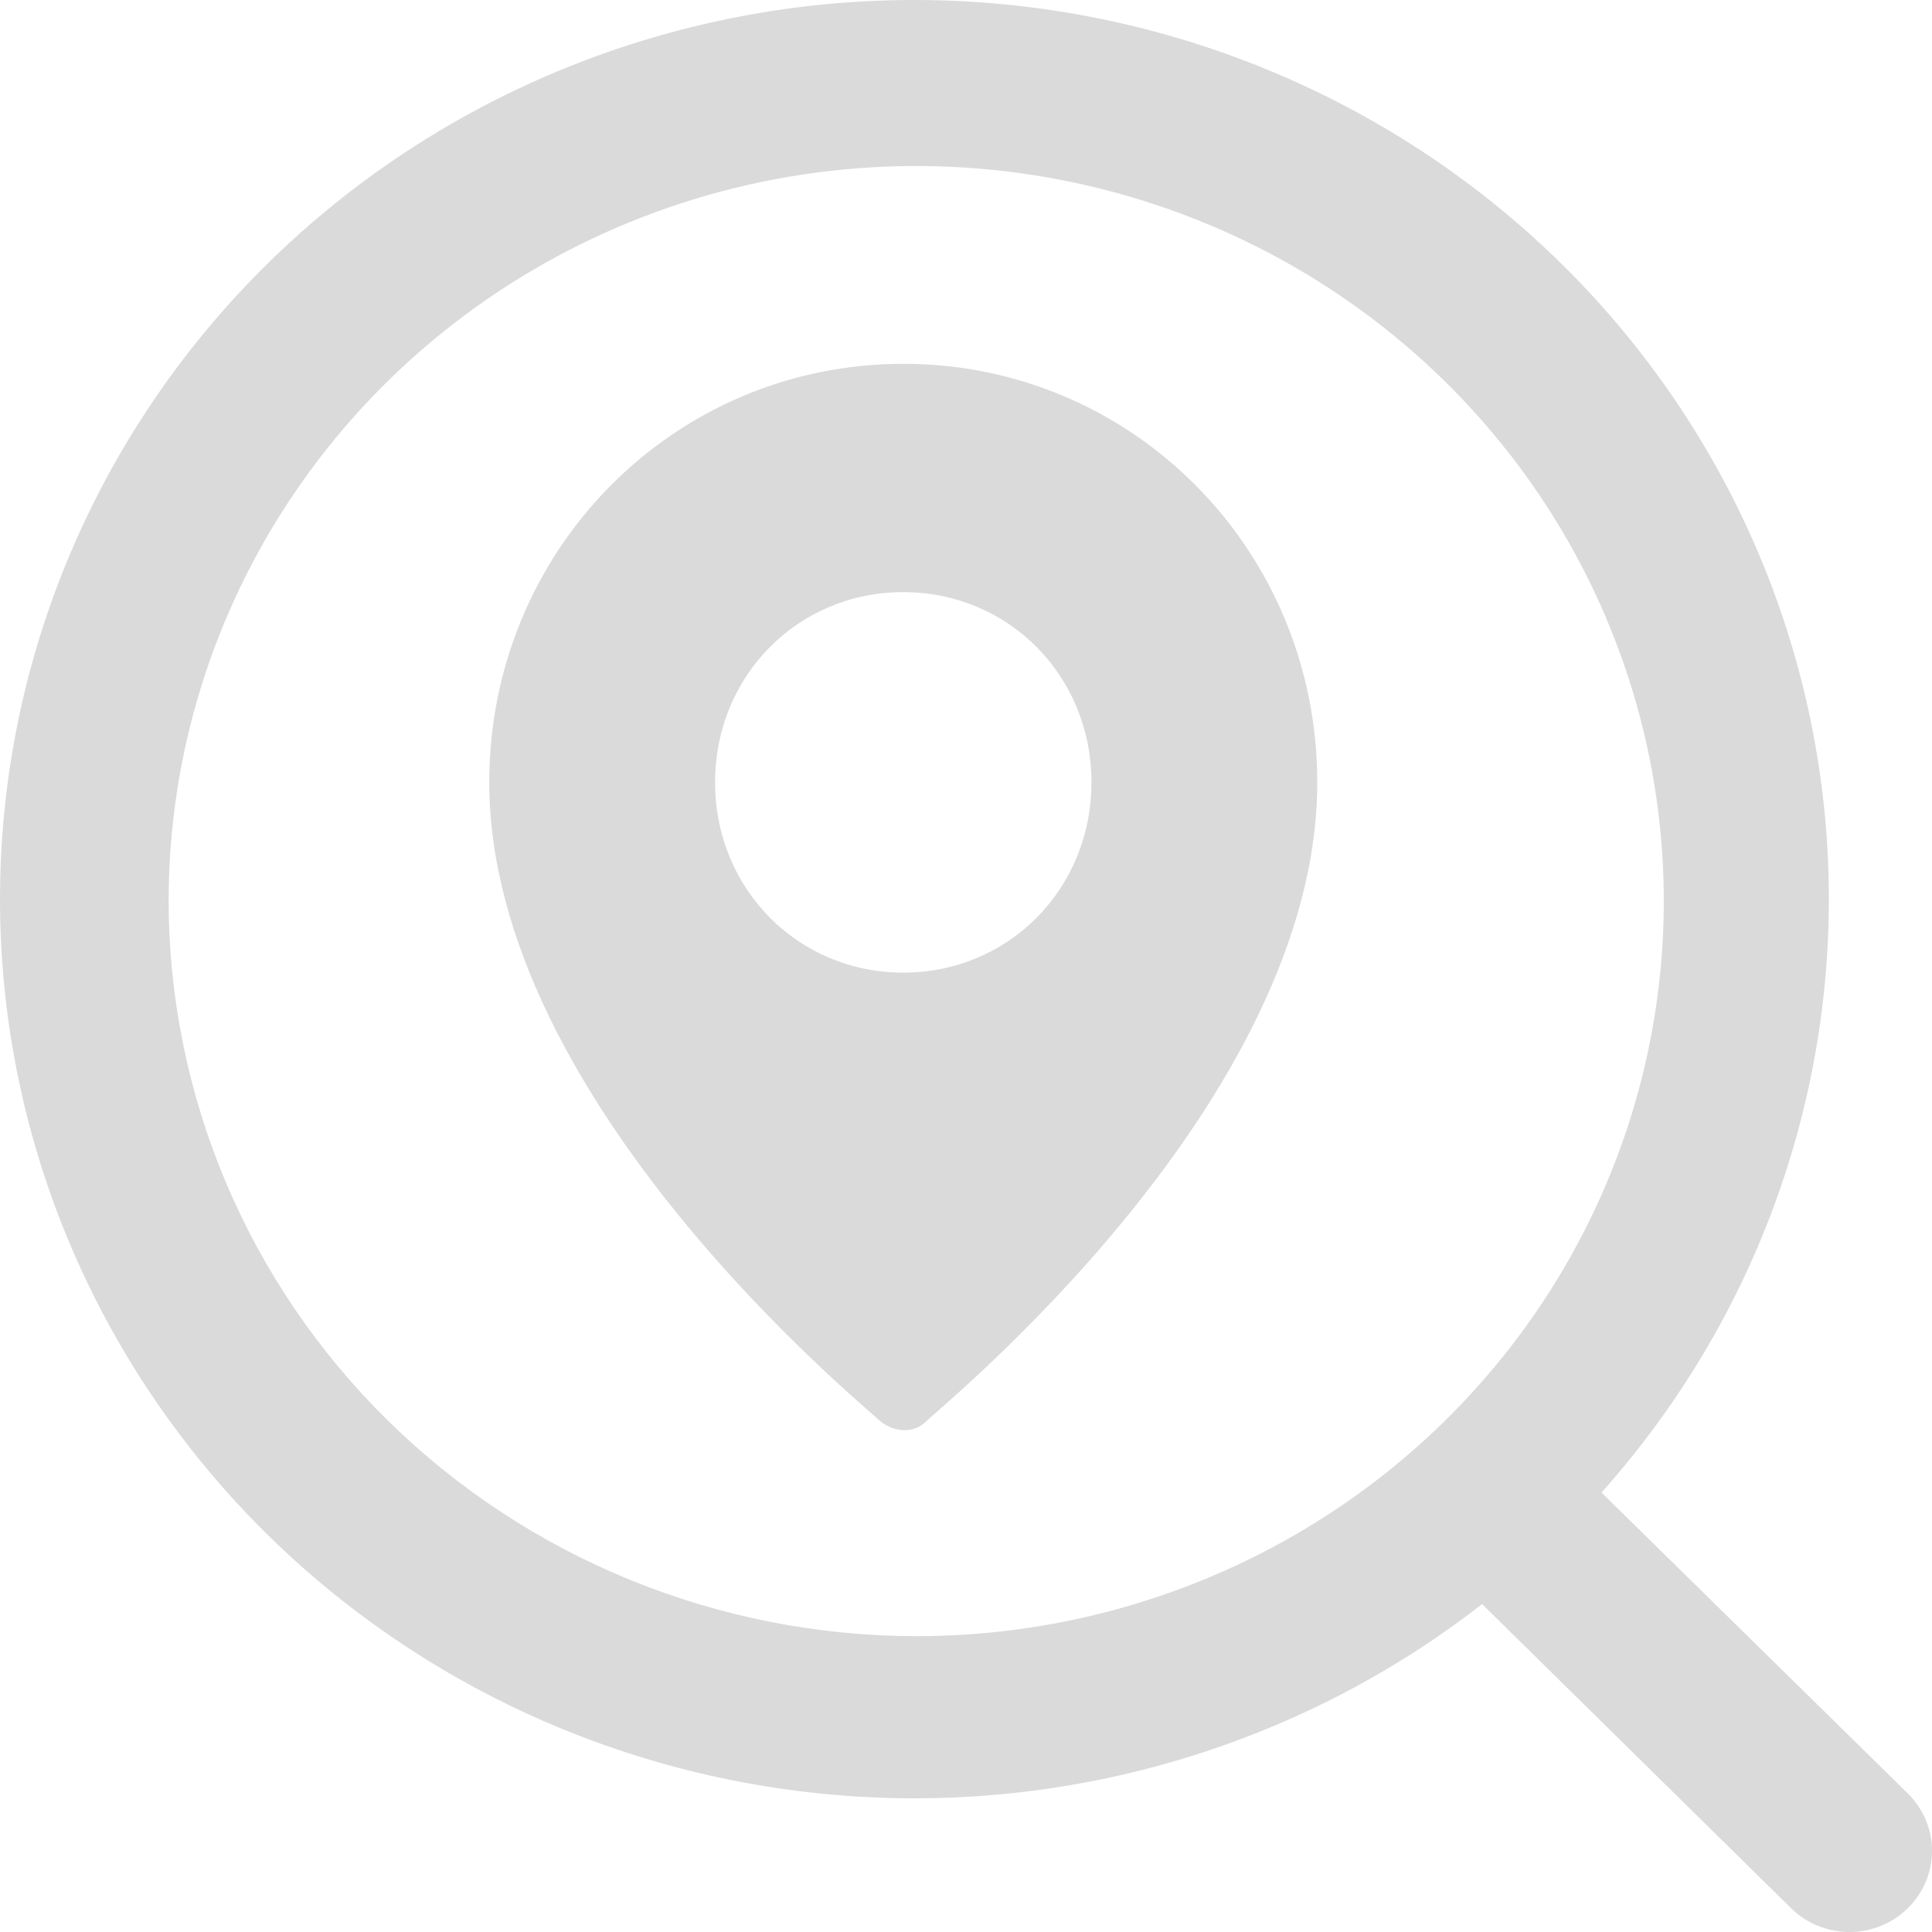 <svg width="168" height="168" viewBox="0 0 168 168" fill="none" xmlns="http://www.w3.org/2000/svg">
<path d="M165.898 155.951L139.259 129.786C152.766 114.664 159.823 95.003 158.961 74.894C158.099 54.785 149.384 35.778 134.63 21.828C119.876 7.878 100.219 0.06 79.751 0C59.282 -0.059 39.579 7.645 24.741 21.509C9.903 35.374 1.075 54.33 0.092 74.433C-0.891 94.537 6.048 114.238 19.465 129.438C32.882 144.638 51.743 154.165 72.123 156.036C92.502 157.908 112.831 151.979 128.878 139.485L155.747 165.933C156.413 166.588 157.204 167.108 158.075 167.463C158.946 167.817 159.88 168 160.822 168C161.765 168 162.698 167.817 163.569 167.463C164.44 167.108 165.231 166.588 165.898 165.933C166.564 165.277 167.093 164.499 167.454 163.643C167.814 162.787 168 161.869 168 160.942C168 160.015 167.814 159.097 167.454 158.241C167.093 157.385 166.564 156.607 165.898 155.951ZM14.665 78.356C14.665 65.714 18.478 53.355 25.621 42.844C32.764 32.332 42.917 24.139 54.795 19.301C66.673 14.463 79.744 13.198 92.354 15.664C104.964 18.13 116.547 24.218 125.638 33.158C134.73 42.097 140.921 53.486 143.429 65.886C145.937 78.285 144.65 91.137 139.73 102.817C134.81 114.497 126.478 124.48 115.787 131.504C105.097 138.528 92.529 142.276 79.672 142.276C62.438 142.254 45.917 135.512 33.73 123.53C21.544 111.547 14.688 95.302 14.665 78.356Z" fill="#DADADA"/>
<path d="M78.545 31.636C58.582 31.636 42.545 47.849 42.545 68.032C42.545 95.826 75.273 122.296 76.582 123.619C77.891 124.612 79.527 124.612 80.509 123.619C81.818 122.296 114.545 95.826 114.545 68.032C114.545 47.849 98.509 31.636 78.545 31.636ZM78.545 84.576C69.382 84.576 62.182 77.297 62.182 68.032C62.182 58.768 69.382 51.489 78.545 51.489C87.709 51.489 94.909 58.768 94.909 68.032C94.909 77.297 87.709 84.576 78.545 84.576Z" fill="#DADADA"/>
</svg>
